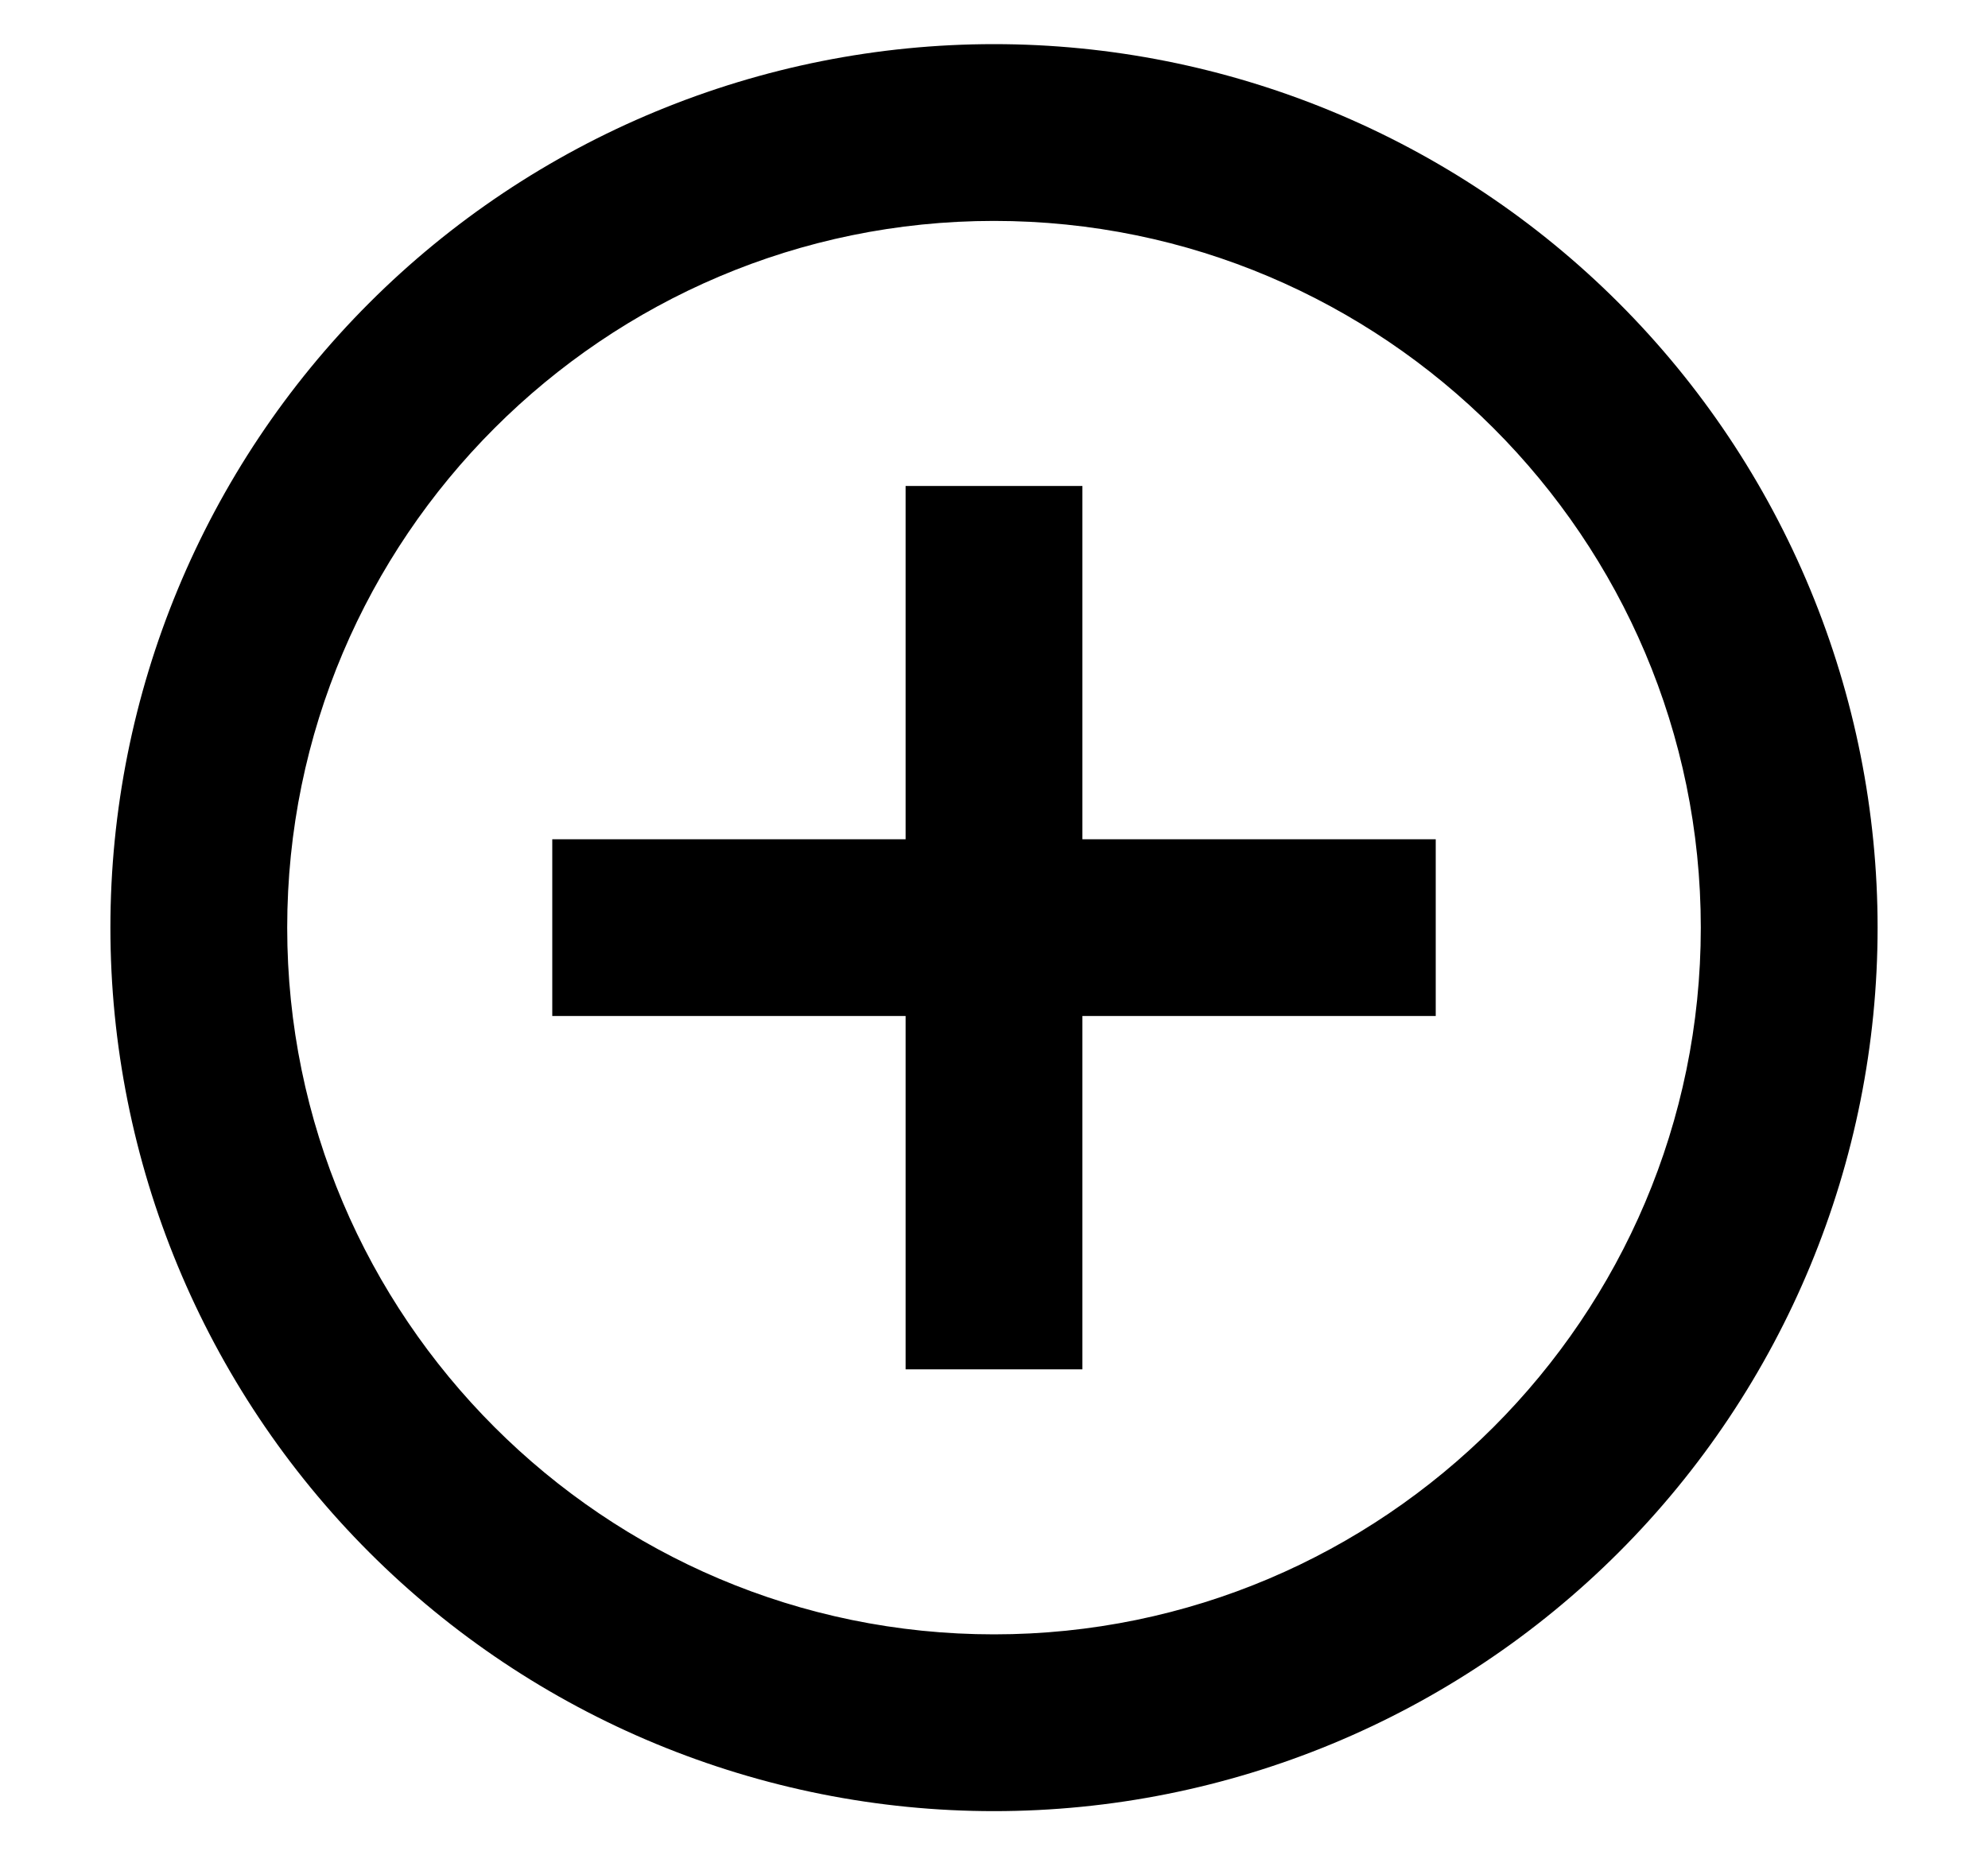 <svg width="15" height="14" viewBox="0 0 15 14" fill="none" xmlns="http://www.w3.org/2000/svg">
<path d="M7.5 12.333C4.56 12.333 2.167 9.94 2.167 7C2.167 4.06 4.56 1.667 7.5 1.667C10.44 1.667 12.833 4.06 12.833 7C12.833 9.94 10.44 12.333 7.5 12.333ZM7.5 0.333C6.624 0.333 5.758 0.506 4.949 0.841C4.14 1.176 3.405 1.667 2.786 2.286C1.536 3.536 0.833 5.232 0.833 7C0.833 8.768 1.536 10.464 2.786 11.714C3.405 12.333 4.14 12.824 4.949 13.159C5.758 13.494 6.624 13.667 7.5 13.667C9.268 13.667 10.964 12.964 12.214 11.714C13.464 10.464 14.167 8.768 14.167 7C14.167 6.125 13.994 5.258 13.659 4.449C13.324 3.64 12.833 2.905 12.214 2.286C11.595 1.667 10.86 1.176 10.051 0.841C9.242 0.506 8.375 0.333 7.5 0.333ZM8.167 3.667H6.833V6.333H4.167V7.667H6.833V10.333H8.167V7.667H10.833V6.333H8.167V3.667Z" fill="black"/>
</svg>
